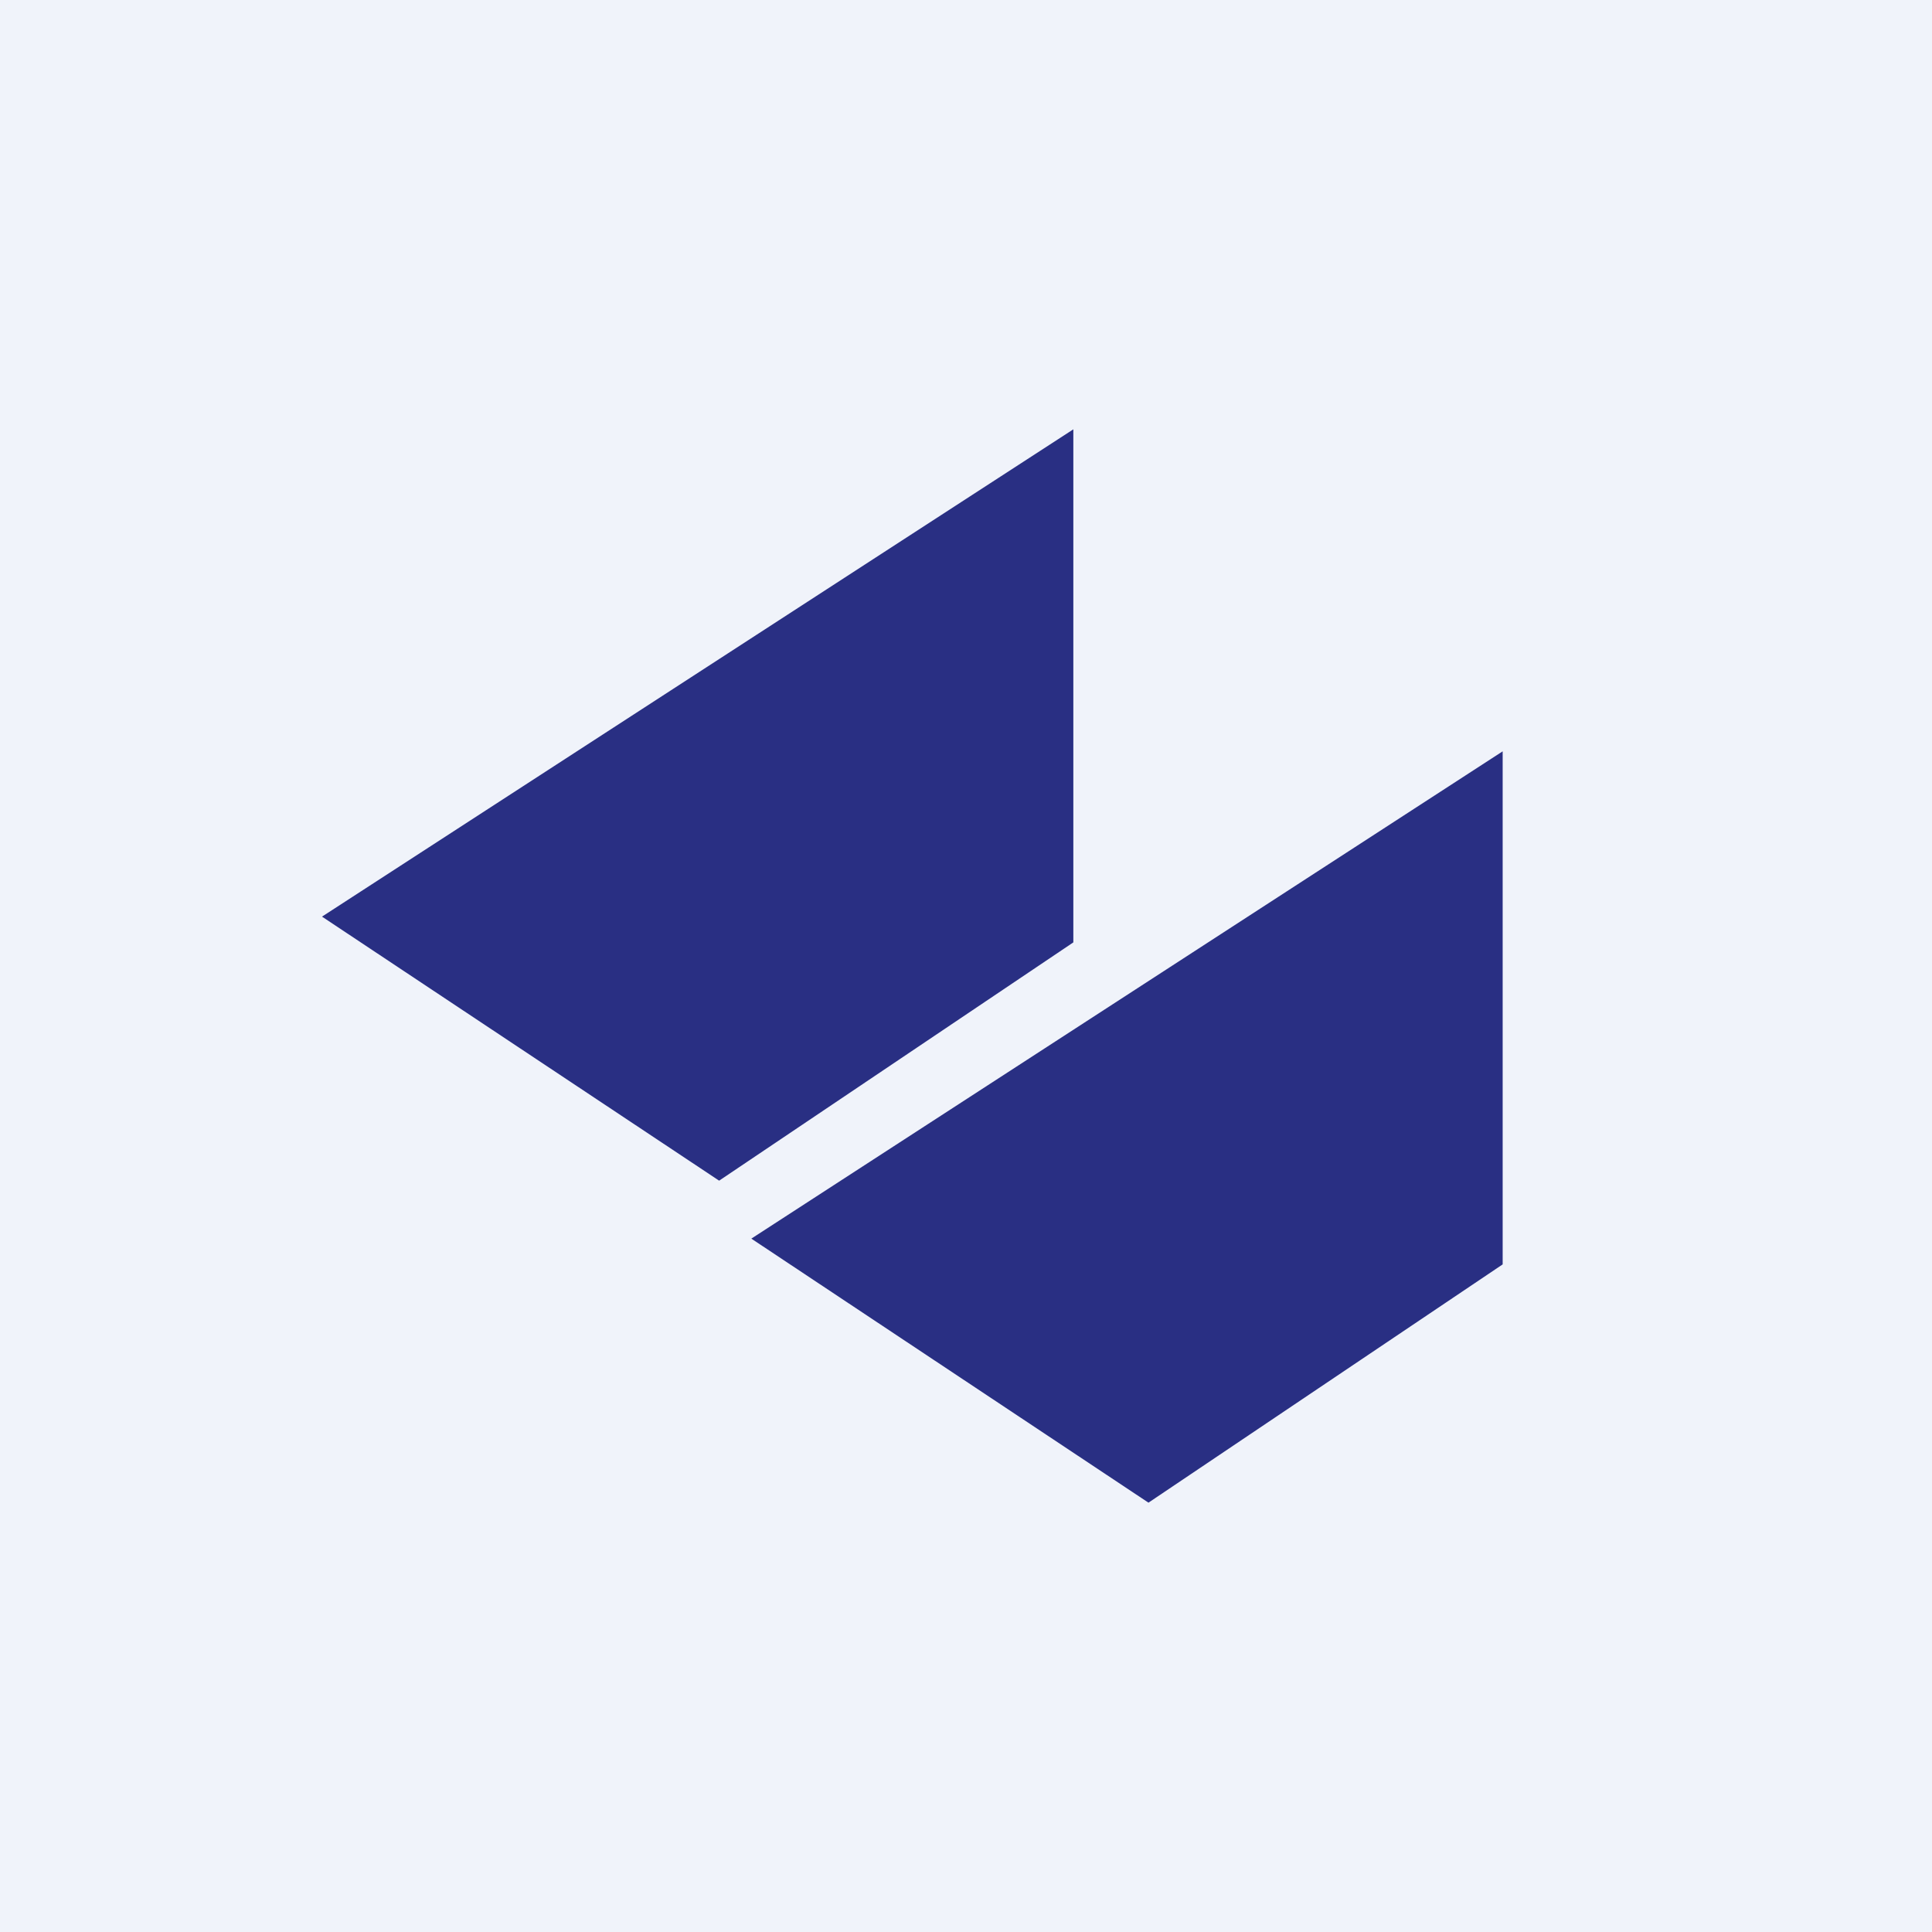 <!-- by TradingView --><svg width="18" height="18" viewBox="0 0 18 18" xmlns="http://www.w3.org/2000/svg"><path fill="#F0F3FA" d="M0 0h18v18H0z"/><path d="M10 4 3 8.54 6.7 11 10 8.78V4ZM14 7l-7 4.54L10.7 14l3.3-2.22V7Z" fill="#292F83"/></svg>